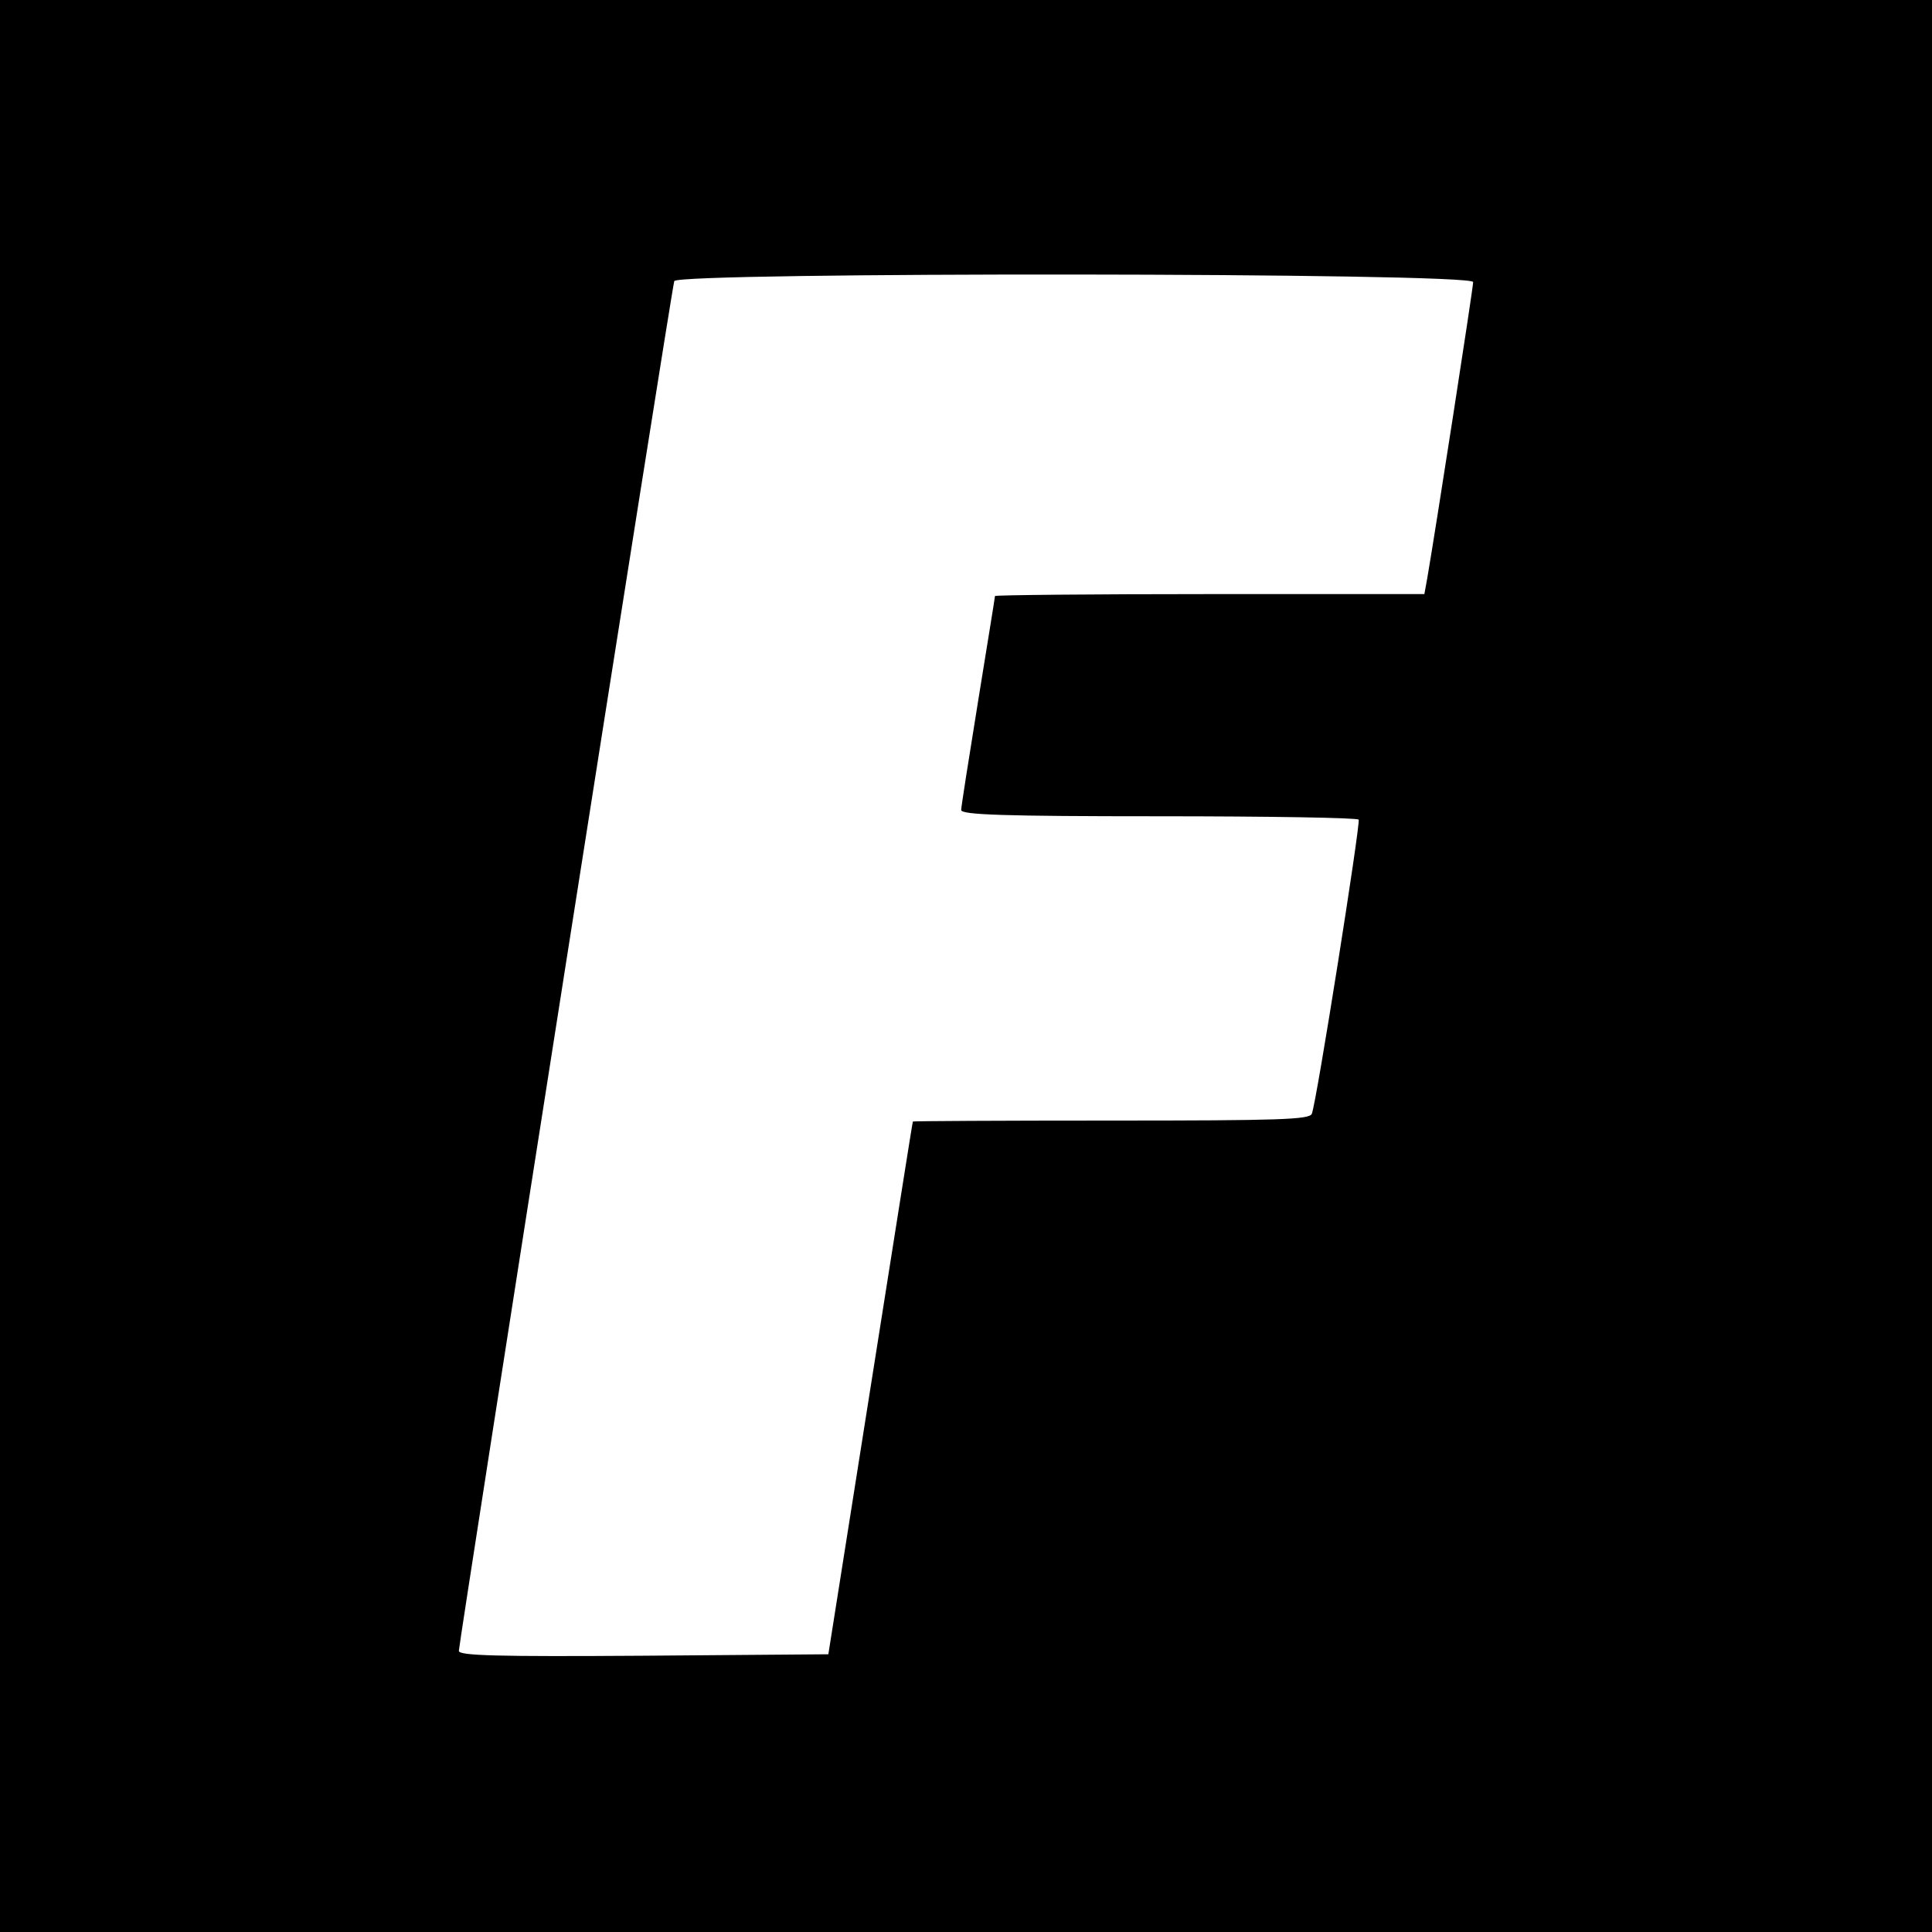 <?xml version="1.0" standalone="no"?>
<!DOCTYPE svg PUBLIC "-//W3C//DTD SVG 20010904//EN"
 "http://www.w3.org/TR/2001/REC-SVG-20010904/DTD/svg10.dtd">
<svg version="1.0" xmlns="http://www.w3.org/2000/svg"
 width="400pt" height="400pt" viewBox="0 0 400 400"
 preserveAspectRatio="xMidYMid meet">
<g transform="translate(0,400) scale(0.1,-0.1)"
fill="#000000" stroke="none">
<path d="M0 2000 l0 -2000 2000 0 2000 0 0 2000 0 2000 -2000 0 -2000 0 0
-2000z m3050 1416 c0 -12 -78 -515 -95 -613 l-6 -33 -444 0 c-245 0 -445 -2
-445 -4 0 -3 -16 -100 -35 -218 -19 -117 -35 -219 -35 -225 0 -10 89 -13 409
-13 226 0 412 -3 414 -7 4 -8 -87 -584 -97 -609 -5 -12 -67 -14 -416 -14 -225
0 -410 -1 -410 -2 -1 -2 -40 -250 -88 -553 l-87 -550 -383 -3 c-302 -2 -382 0
-382 10 0 16 440 2818 446 2836 6 19 1654 18 1654 -2z"/>
</g>
</svg>

